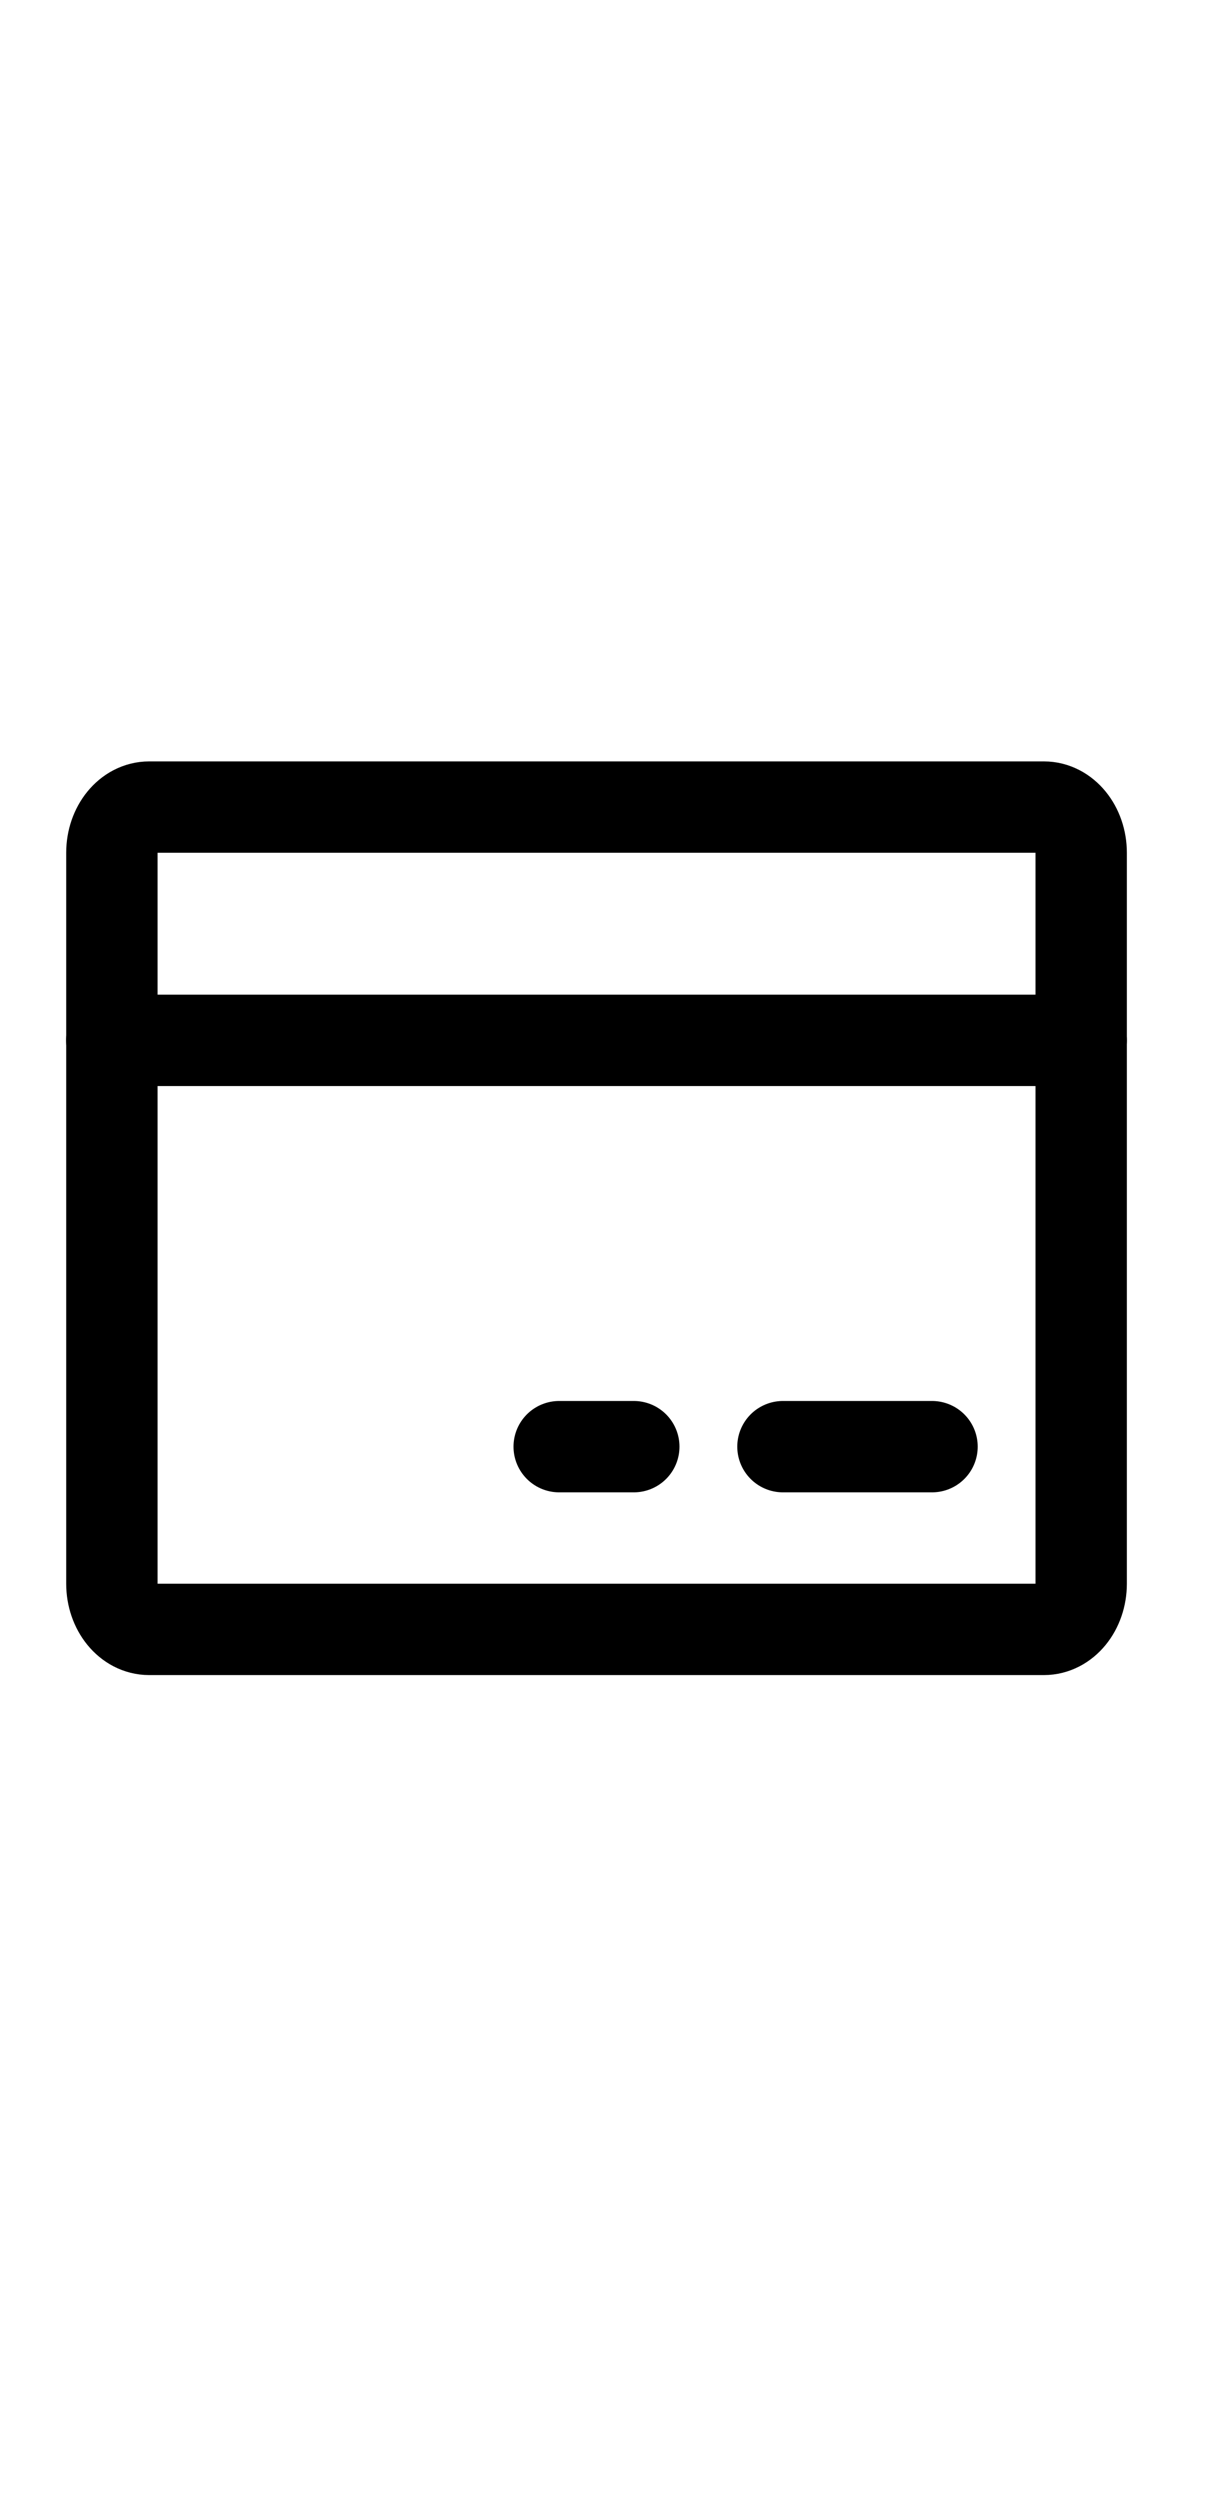 <svg width="16" height="33" viewBox="0 0 16 33" fill="none" xmlns="http://www.w3.org/2000/svg">
<g id="Frame">
<path id="Vector" d="M13.781 10.653H1.969C1.697 10.653 1.477 10.923 1.477 11.256V20.904C1.477 21.237 1.697 21.507 1.969 21.507H13.781C14.053 21.507 14.273 21.237 14.273 20.904V11.256C14.273 10.923 14.053 10.653 13.781 10.653Z" stroke="black" stroke-width="1.206" stroke-linecap="round" stroke-linejoin="round"/>
<path id="Line" d="M10.336 19.095H12.304" stroke="black" stroke-width="1.206" stroke-linecap="round" stroke-linejoin="round"/>
<path id="Line_2" d="M7.382 19.095H8.367" stroke="black" stroke-width="1.206" stroke-linecap="round" stroke-linejoin="round"/>
<path id="Line_3" d="M1.476 13.732H14.273" stroke="black" stroke-width="1.206" stroke-linecap="round" stroke-linejoin="round"/>
</g>
</svg>
